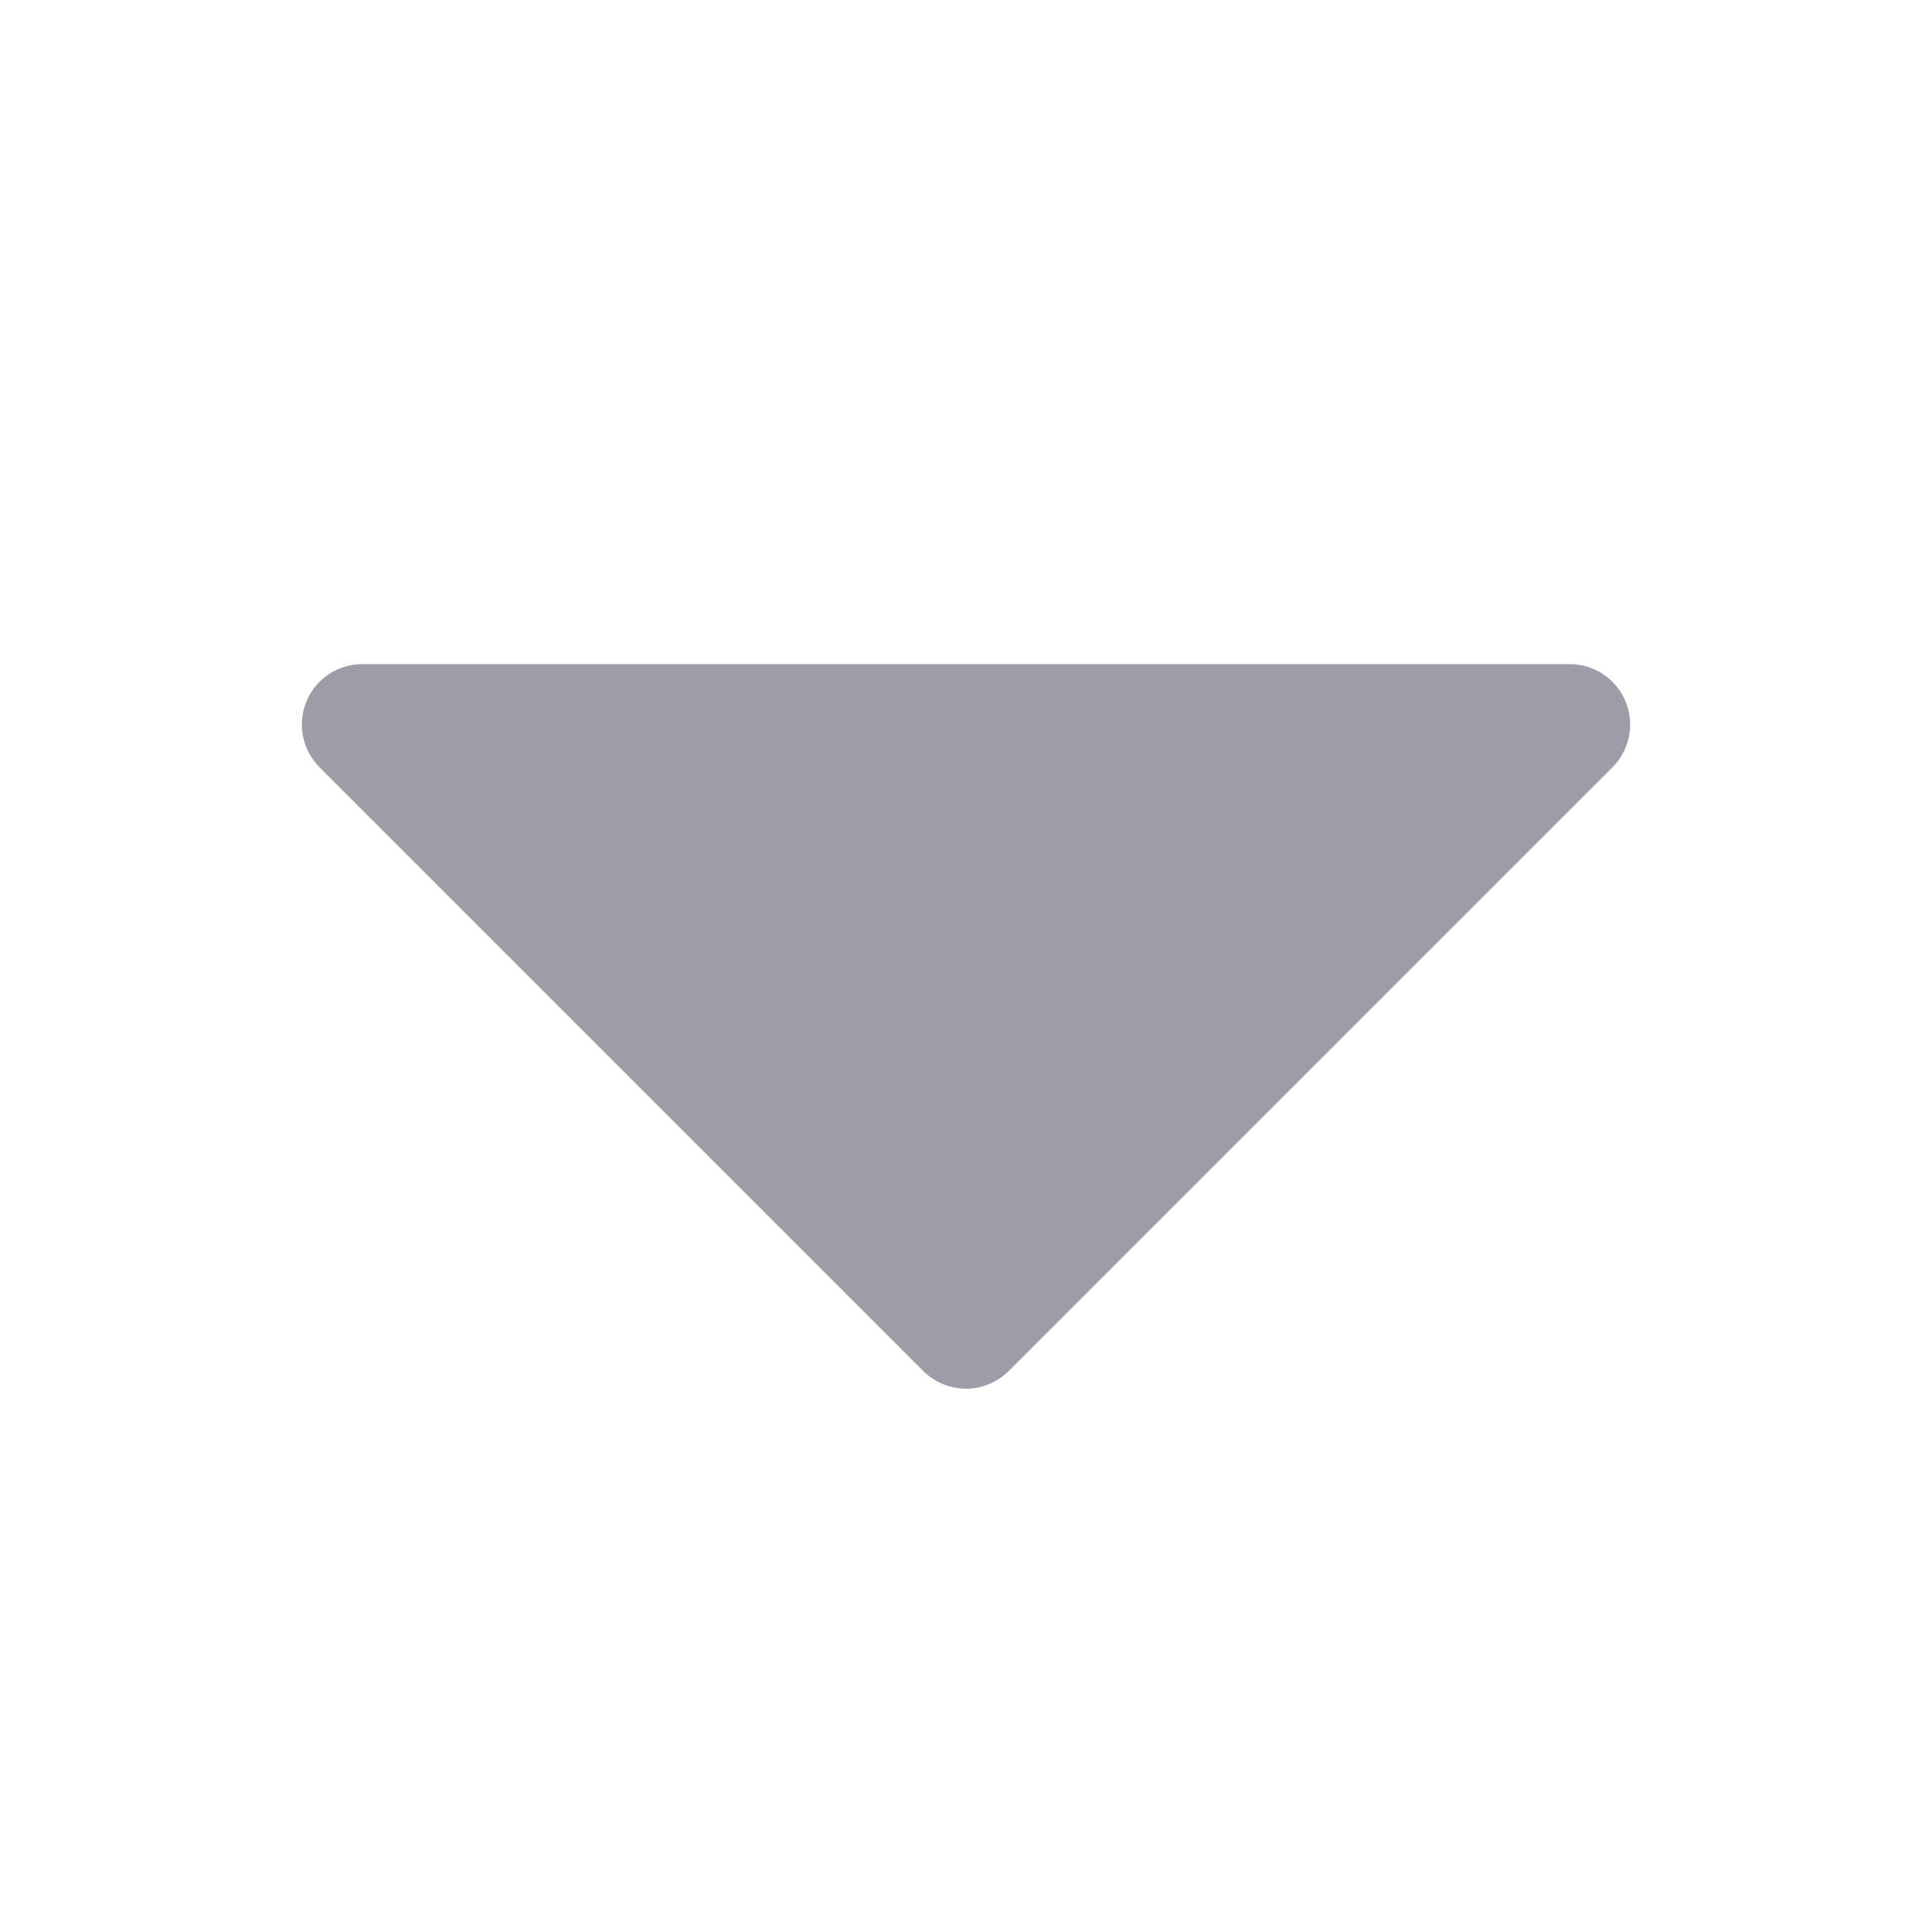 <svg width="24" height="24" viewBox="0 0 24 24" fill="none" xmlns="http://www.w3.org/2000/svg">
<path d="M20.193 8.713C20.136 8.576 20.04 8.459 19.917 8.376C19.793 8.294 19.648 8.25 19.5 8.25H4.5C4.352 8.25 4.206 8.294 4.083 8.376C3.96 8.459 3.863 8.576 3.807 8.713C3.75 8.85 3.735 9.001 3.764 9.146C3.793 9.292 3.864 9.426 3.969 9.531L11.469 17.031C11.539 17.1 11.622 17.156 11.713 17.193C11.804 17.231 11.901 17.251 12 17.251C12.098 17.251 12.196 17.231 12.287 17.193C12.378 17.156 12.461 17.1 12.531 17.031L20.031 9.531C20.136 9.426 20.207 9.292 20.236 9.146C20.265 9.001 20.25 8.85 20.193 8.713Z" fill="#9C9DA6"/>
</svg>
